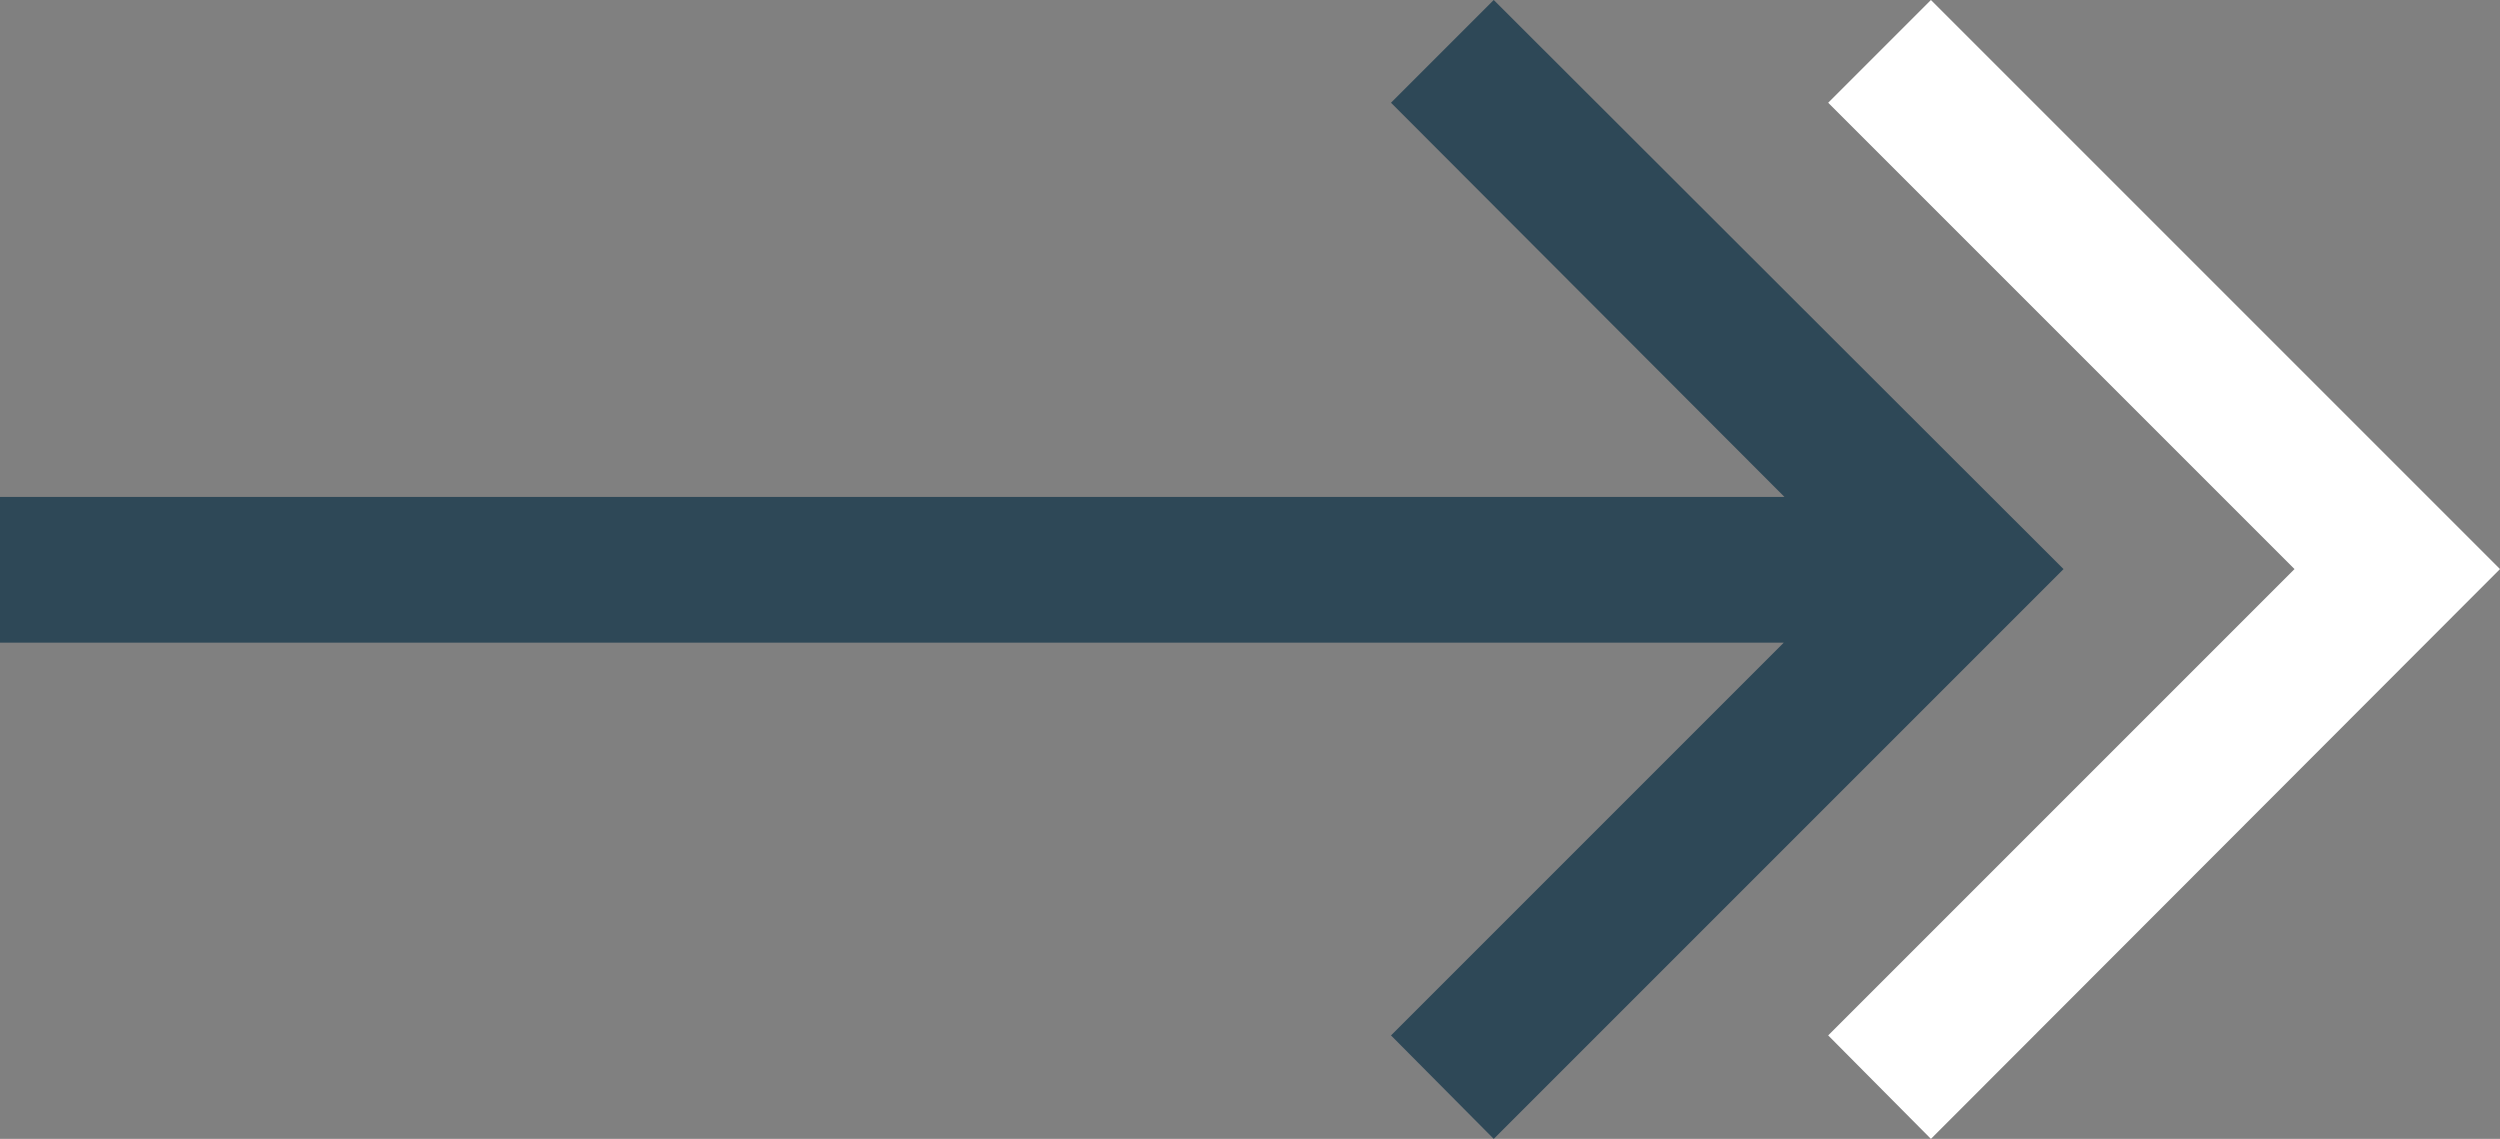 <svg xmlns="http://www.w3.org/2000/svg" width="34.31" height="15.63"><rect width="100%" height="100%" fill="#808080" stroke="none"/><path fill="#2e4857" d="M20.5 0l-1.41 1.41 5.4 5.41H0v2h24.48l-5.39 5.39 1.41 1.42 7.82-7.82L20.5 0z"/><path fill="#fff" d="M26.5 15.63l7.81-7.82L26.5 0l-1.41 1.41 6.4 6.4-6.4 6.4 1.41 1.42z"/></svg>